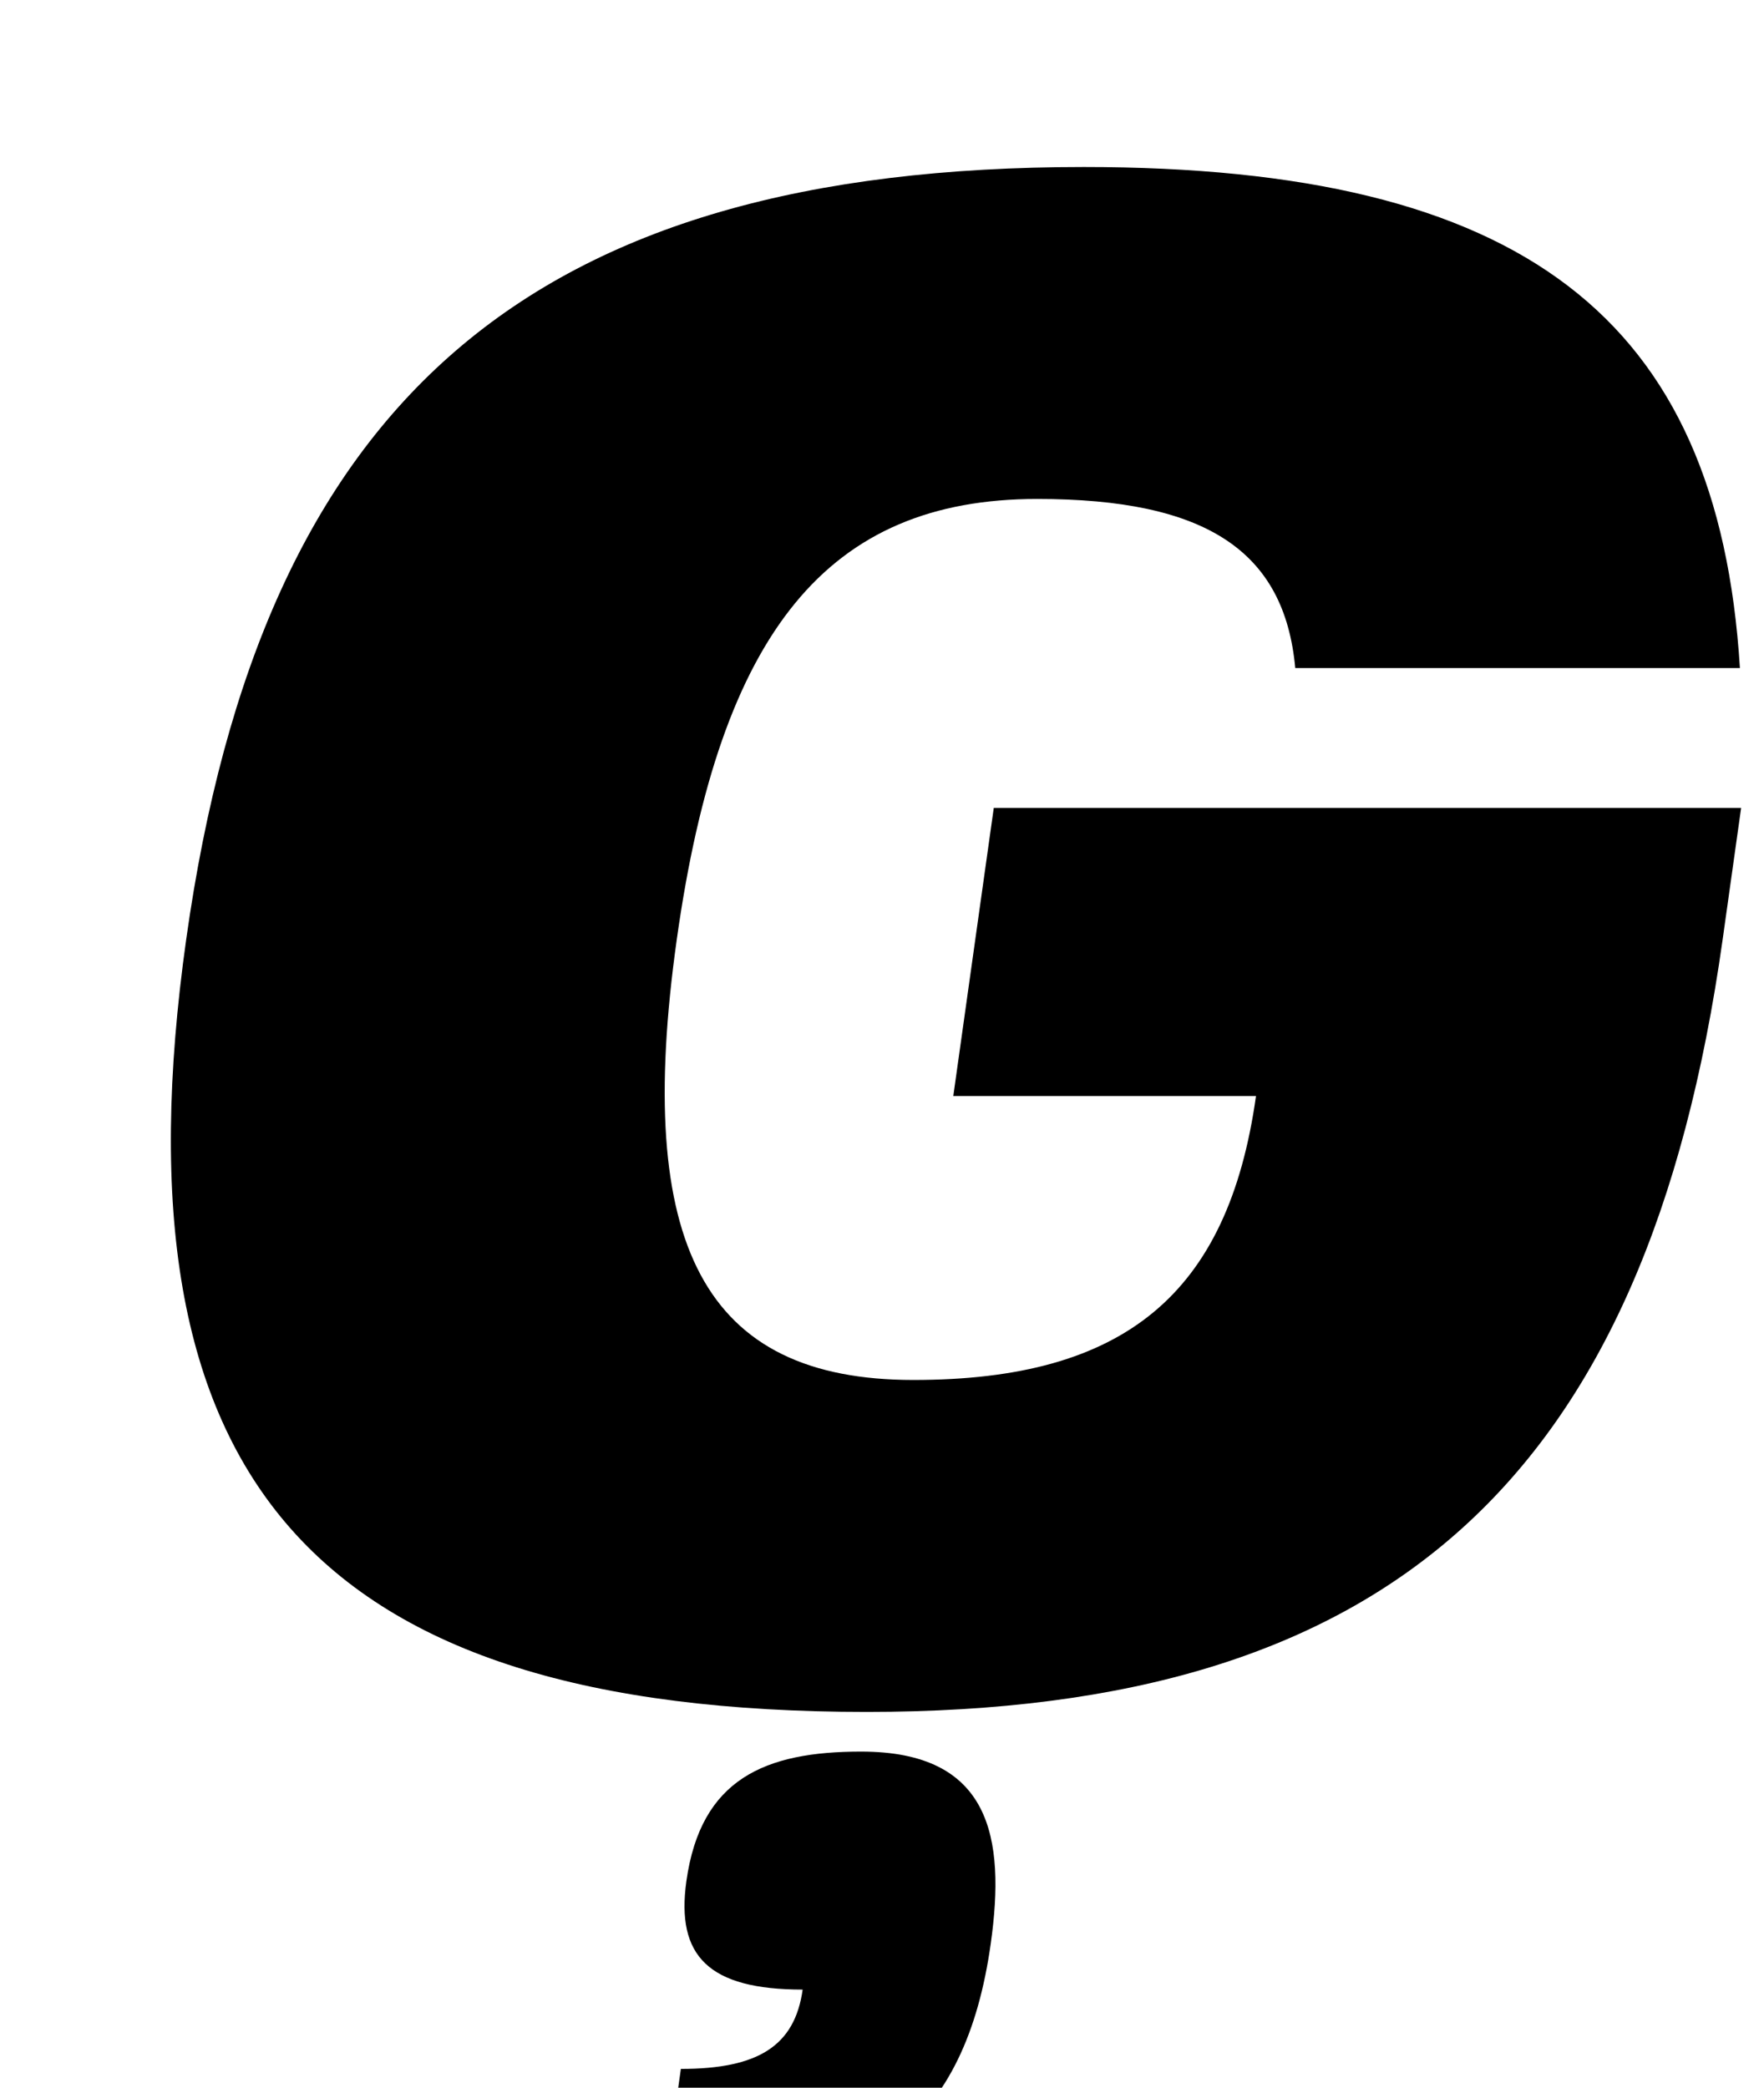 <?xml version="1.0" standalone="no"?>
<!DOCTYPE svg PUBLIC "-//W3C//DTD SVG 1.1//EN" "http://www.w3.org/Graphics/SVG/1.1/DTD/svg11.dtd" >
<svg xmlns="http://www.w3.org/2000/svg" xmlns:xlink="http://www.w3.org/1999/xlink" version="1.1" viewBox="-10 0 845 1000">
  <g transform="matrix(1 0 0 -1 0 800)">
   <path fill="currentColor"
d="M446.65 275l19.391 138h358l-8.85 -63c-36.4 -259 -160 -370 -410 -370c-265 0 -362.4 111 -326 370s165 370 430 370c210 0 303.88 -72 314.27 -240h-213c-5.13 56 -42.62 81 -123.62 81c-100 0 -151.85 -63 -172.649 -211
c-20.66 -147 13.35 -211 113.35 -211c101 0 150.76 41 164.109 136h-145zM402.521 -39c62 0 69.241 -41 62.071 -92c-12.09 -86 -58.29 -123 -157.29 -123l8.85 63c37 0 54.55 11 58.34 38c-45 0 -60.75 16 -55.69 52c6.89 49 37.72 62 83.72 62z
" />
  </g>

</svg>
